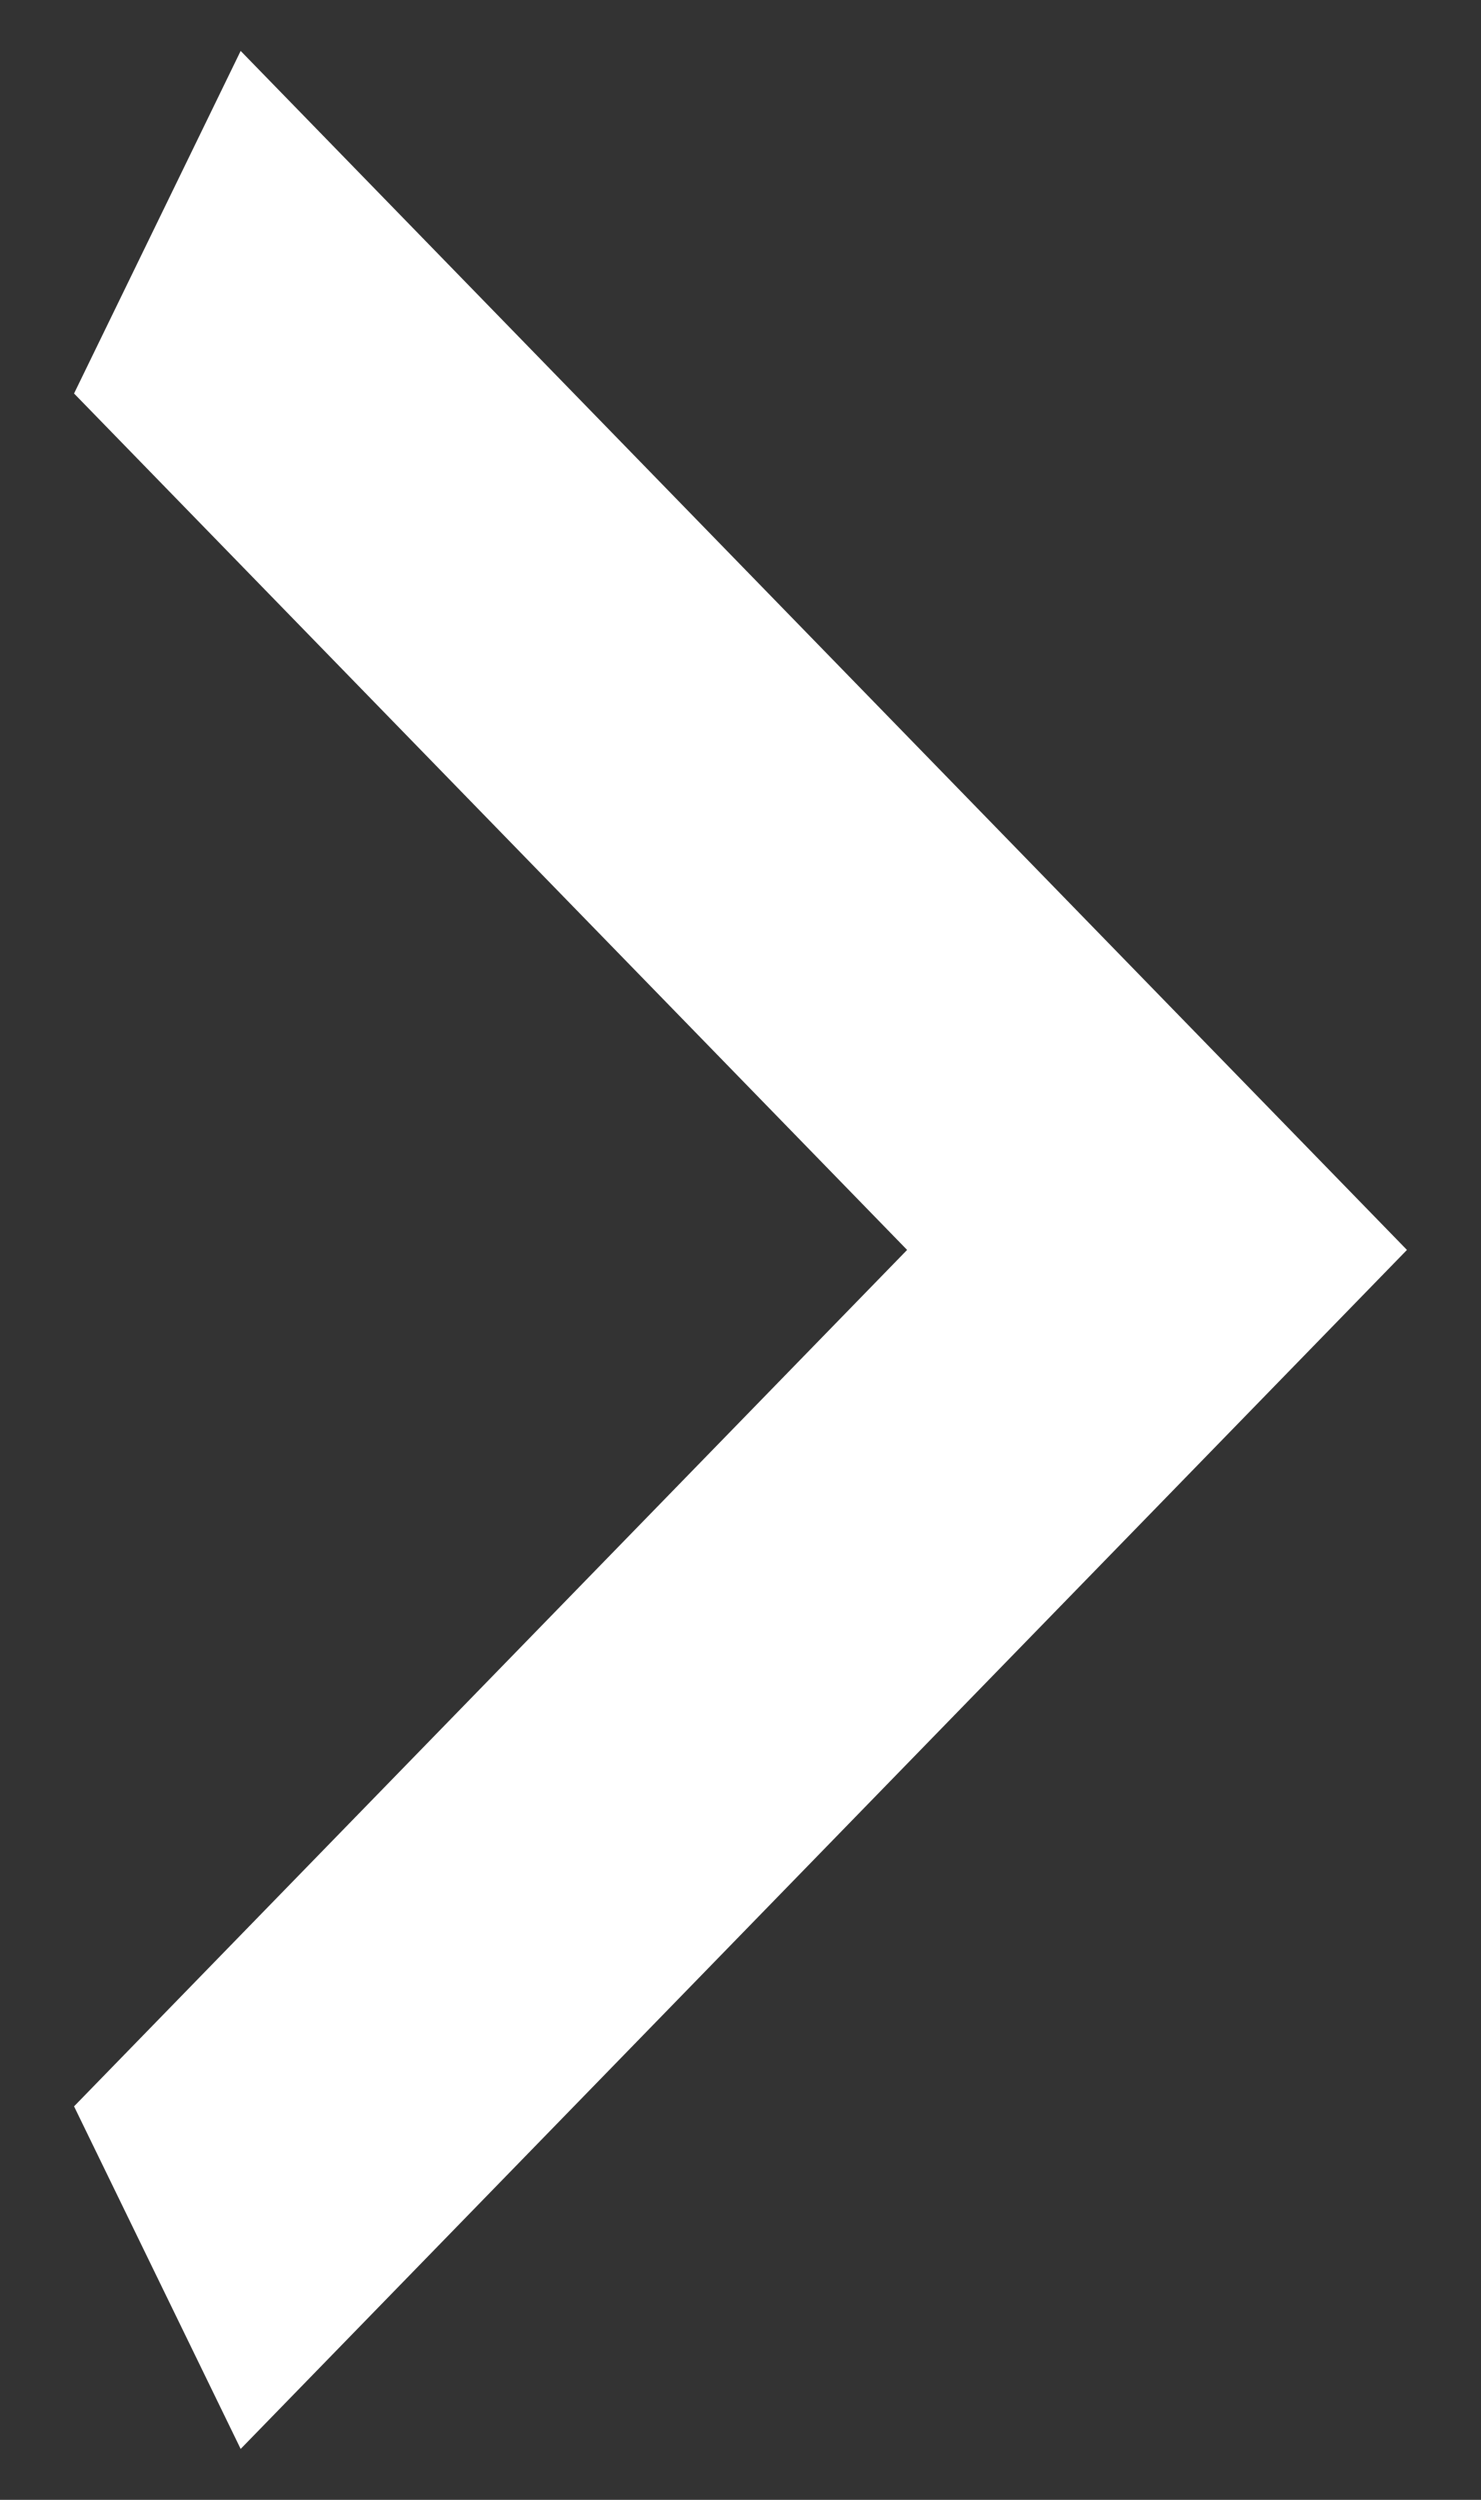 <svg width="16" height="27" viewBox="0 0 16 27" fill="none" xmlns="http://www.w3.org/2000/svg">
<rect x="0" y="0" width="16" height="27" fill="#333333" stroke="none"/>
<path d="M0.8 22.75L9.8 13.5L0.8 4.25L2.6 0.55L15.2 13.5L2.6 26.45L0.8 22.75Z" fill="white"/>
</svg>
